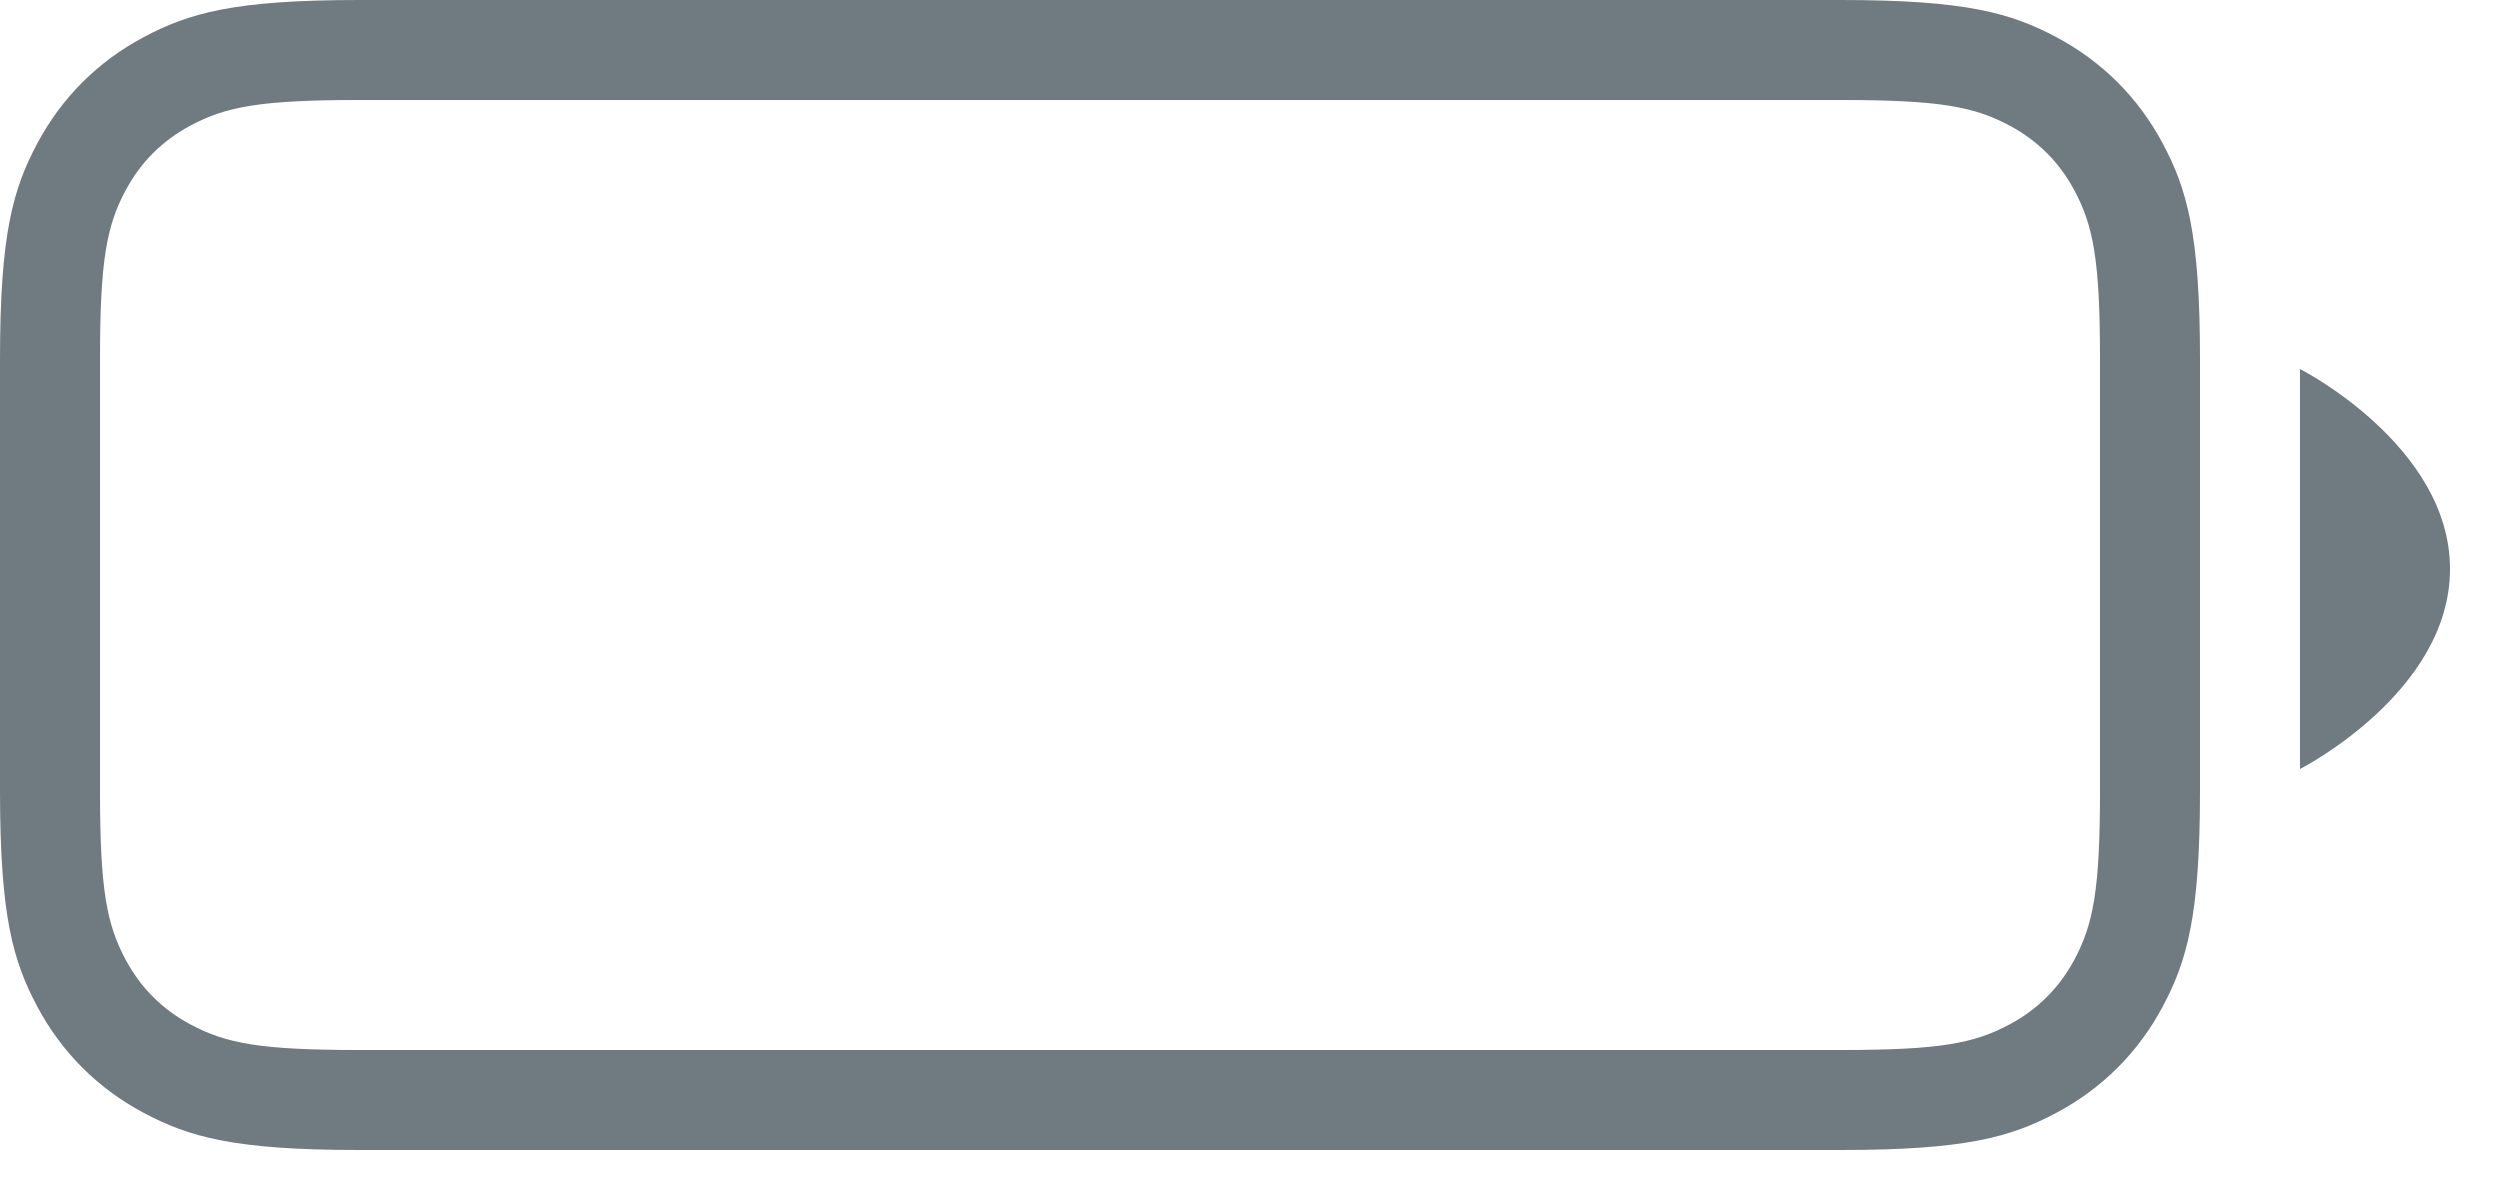 <?xml version="1.0" encoding="UTF-8" standalone="no"?><svg width='25' height='12' viewBox='0 0 25 12' fill='none' xmlns='http://www.w3.org/2000/svg'>
<path fill-rule='evenodd' clip-rule='evenodd' d='M3.589 0H18.411C19.659 0 20.111 0.13 20.568 0.374C21.024 0.618 21.382 0.976 21.626 1.432C21.87 1.889 22 2.341 22 3.589V7.911C22 9.159 21.87 9.611 21.626 10.068C21.382 10.524 21.024 10.882 20.568 11.126C20.111 11.37 19.659 11.5 18.411 11.5H3.589C2.341 11.5 1.889 11.37 1.432 11.126C0.976 10.882 0.618 10.524 0.374 10.068C0.13 9.611 0 9.159 0 7.911V3.589C0 2.341 0.13 1.889 0.374 1.432C0.618 0.976 0.976 0.618 1.432 0.374C1.889 0.13 2.341 0 3.589 0ZM3.589 1C2.602 1 2.258 1.067 1.904 1.256C1.622 1.407 1.407 1.622 1.256 1.904C1.067 2.258 1 2.602 1 3.589V7.911C1 8.898 1.067 9.242 1.256 9.596C1.407 9.878 1.622 10.093 1.904 10.244C2.258 10.434 2.602 10.5 3.589 10.5H18.411C19.398 10.5 19.742 10.434 20.096 10.244C20.378 10.093 20.593 9.878 20.744 9.596C20.933 9.242 21 8.898 21 7.911V3.589C21 2.602 20.933 2.258 20.744 1.904C20.593 1.622 20.378 1.407 20.096 1.256C19.742 1.067 19.398 1 18.411 1H3.589ZM24.5 5.69C24.5 6.927 23 7.69 23 7.69V3.69C23 3.69 24.5 4.453 24.5 5.69Z' fill='#707B81'/>
</svg>

